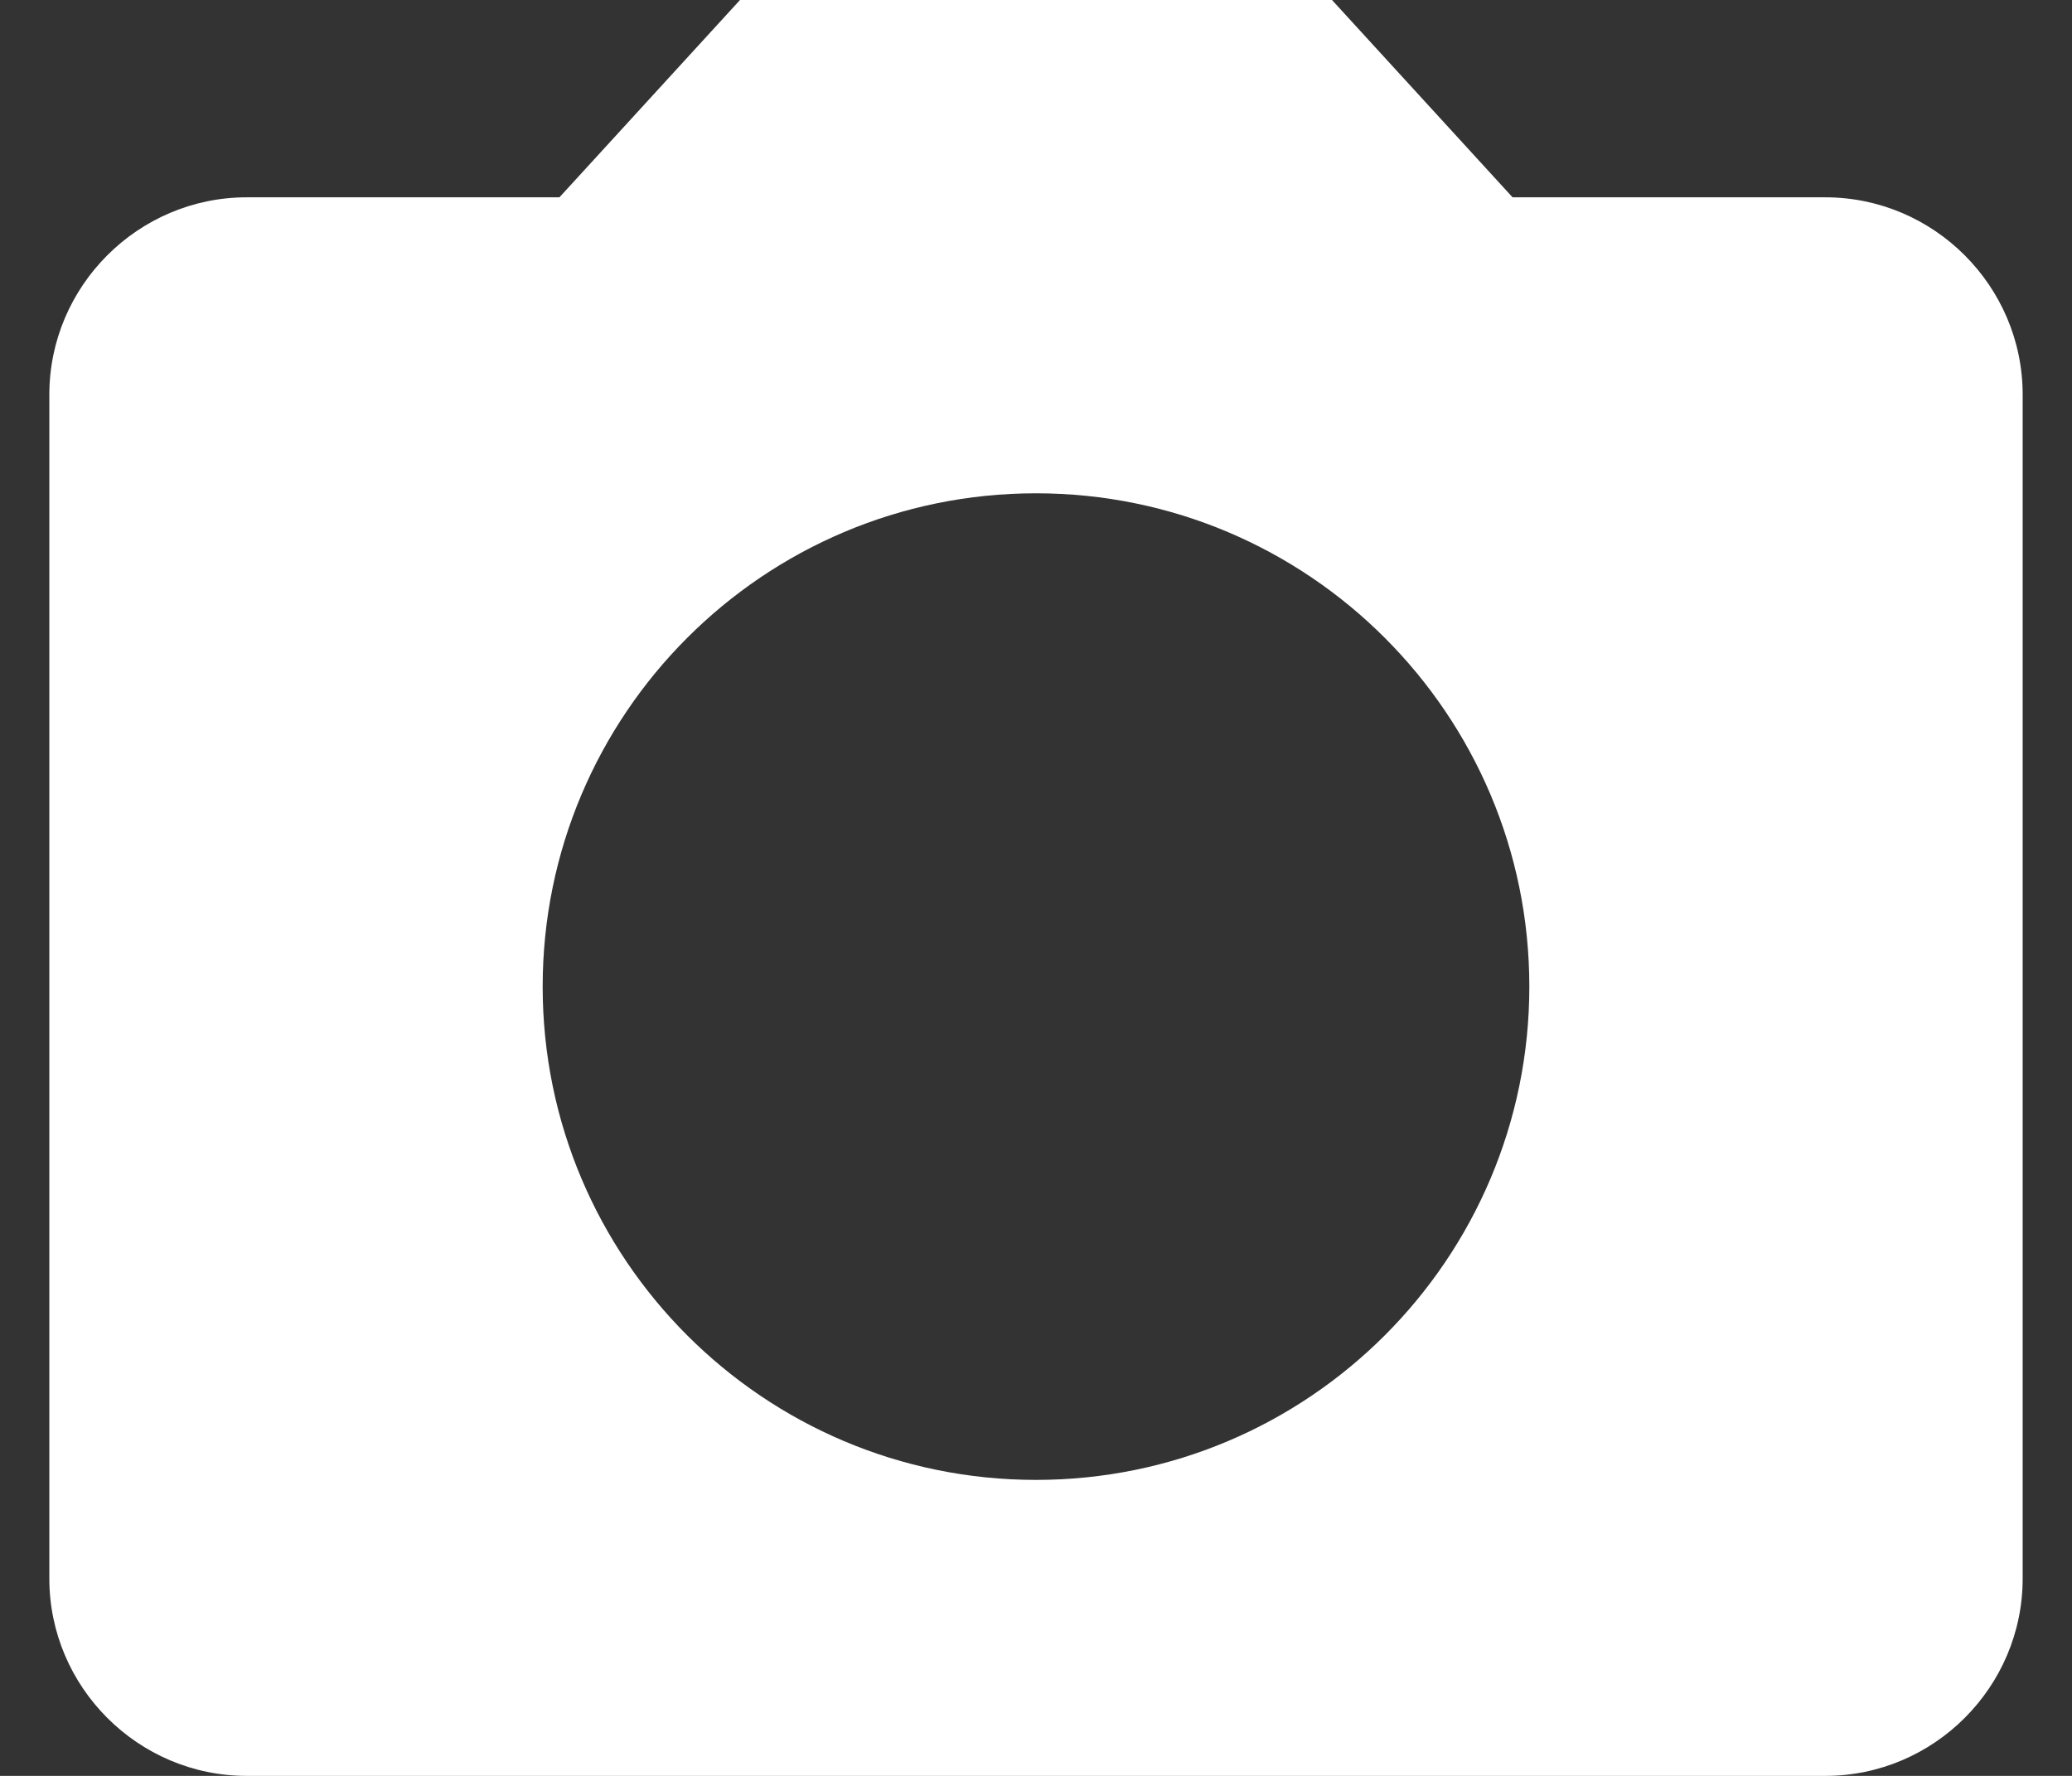 <svg width="21" height="18" viewBox="0 0 21 18" fill="none" xmlns="http://www.w3.org/2000/svg">
<rect x="0" y="0" width="21" height="18" fill="#333333" stroke="none"/>
<path d="M7.5 0L5.67 2H2.5C1.4 2 0.5 2.9 0.5 4V16C0.5 17.1 1.4 18 2.5 18H18.5C19.6 18 20.5 17.1 20.5 16V4C20.5 2.9 19.6 2 18.5 2H15.33L13.5 0H7.5ZM10.5 15C7.74 15 5.5 12.76 5.5 10C5.5 7.24 7.74 5 10.5 5C13.26 5 15.5 7.24 15.5 10C15.5 12.76 13.26 15 10.5 15Z" fill="white"/>
</svg>
